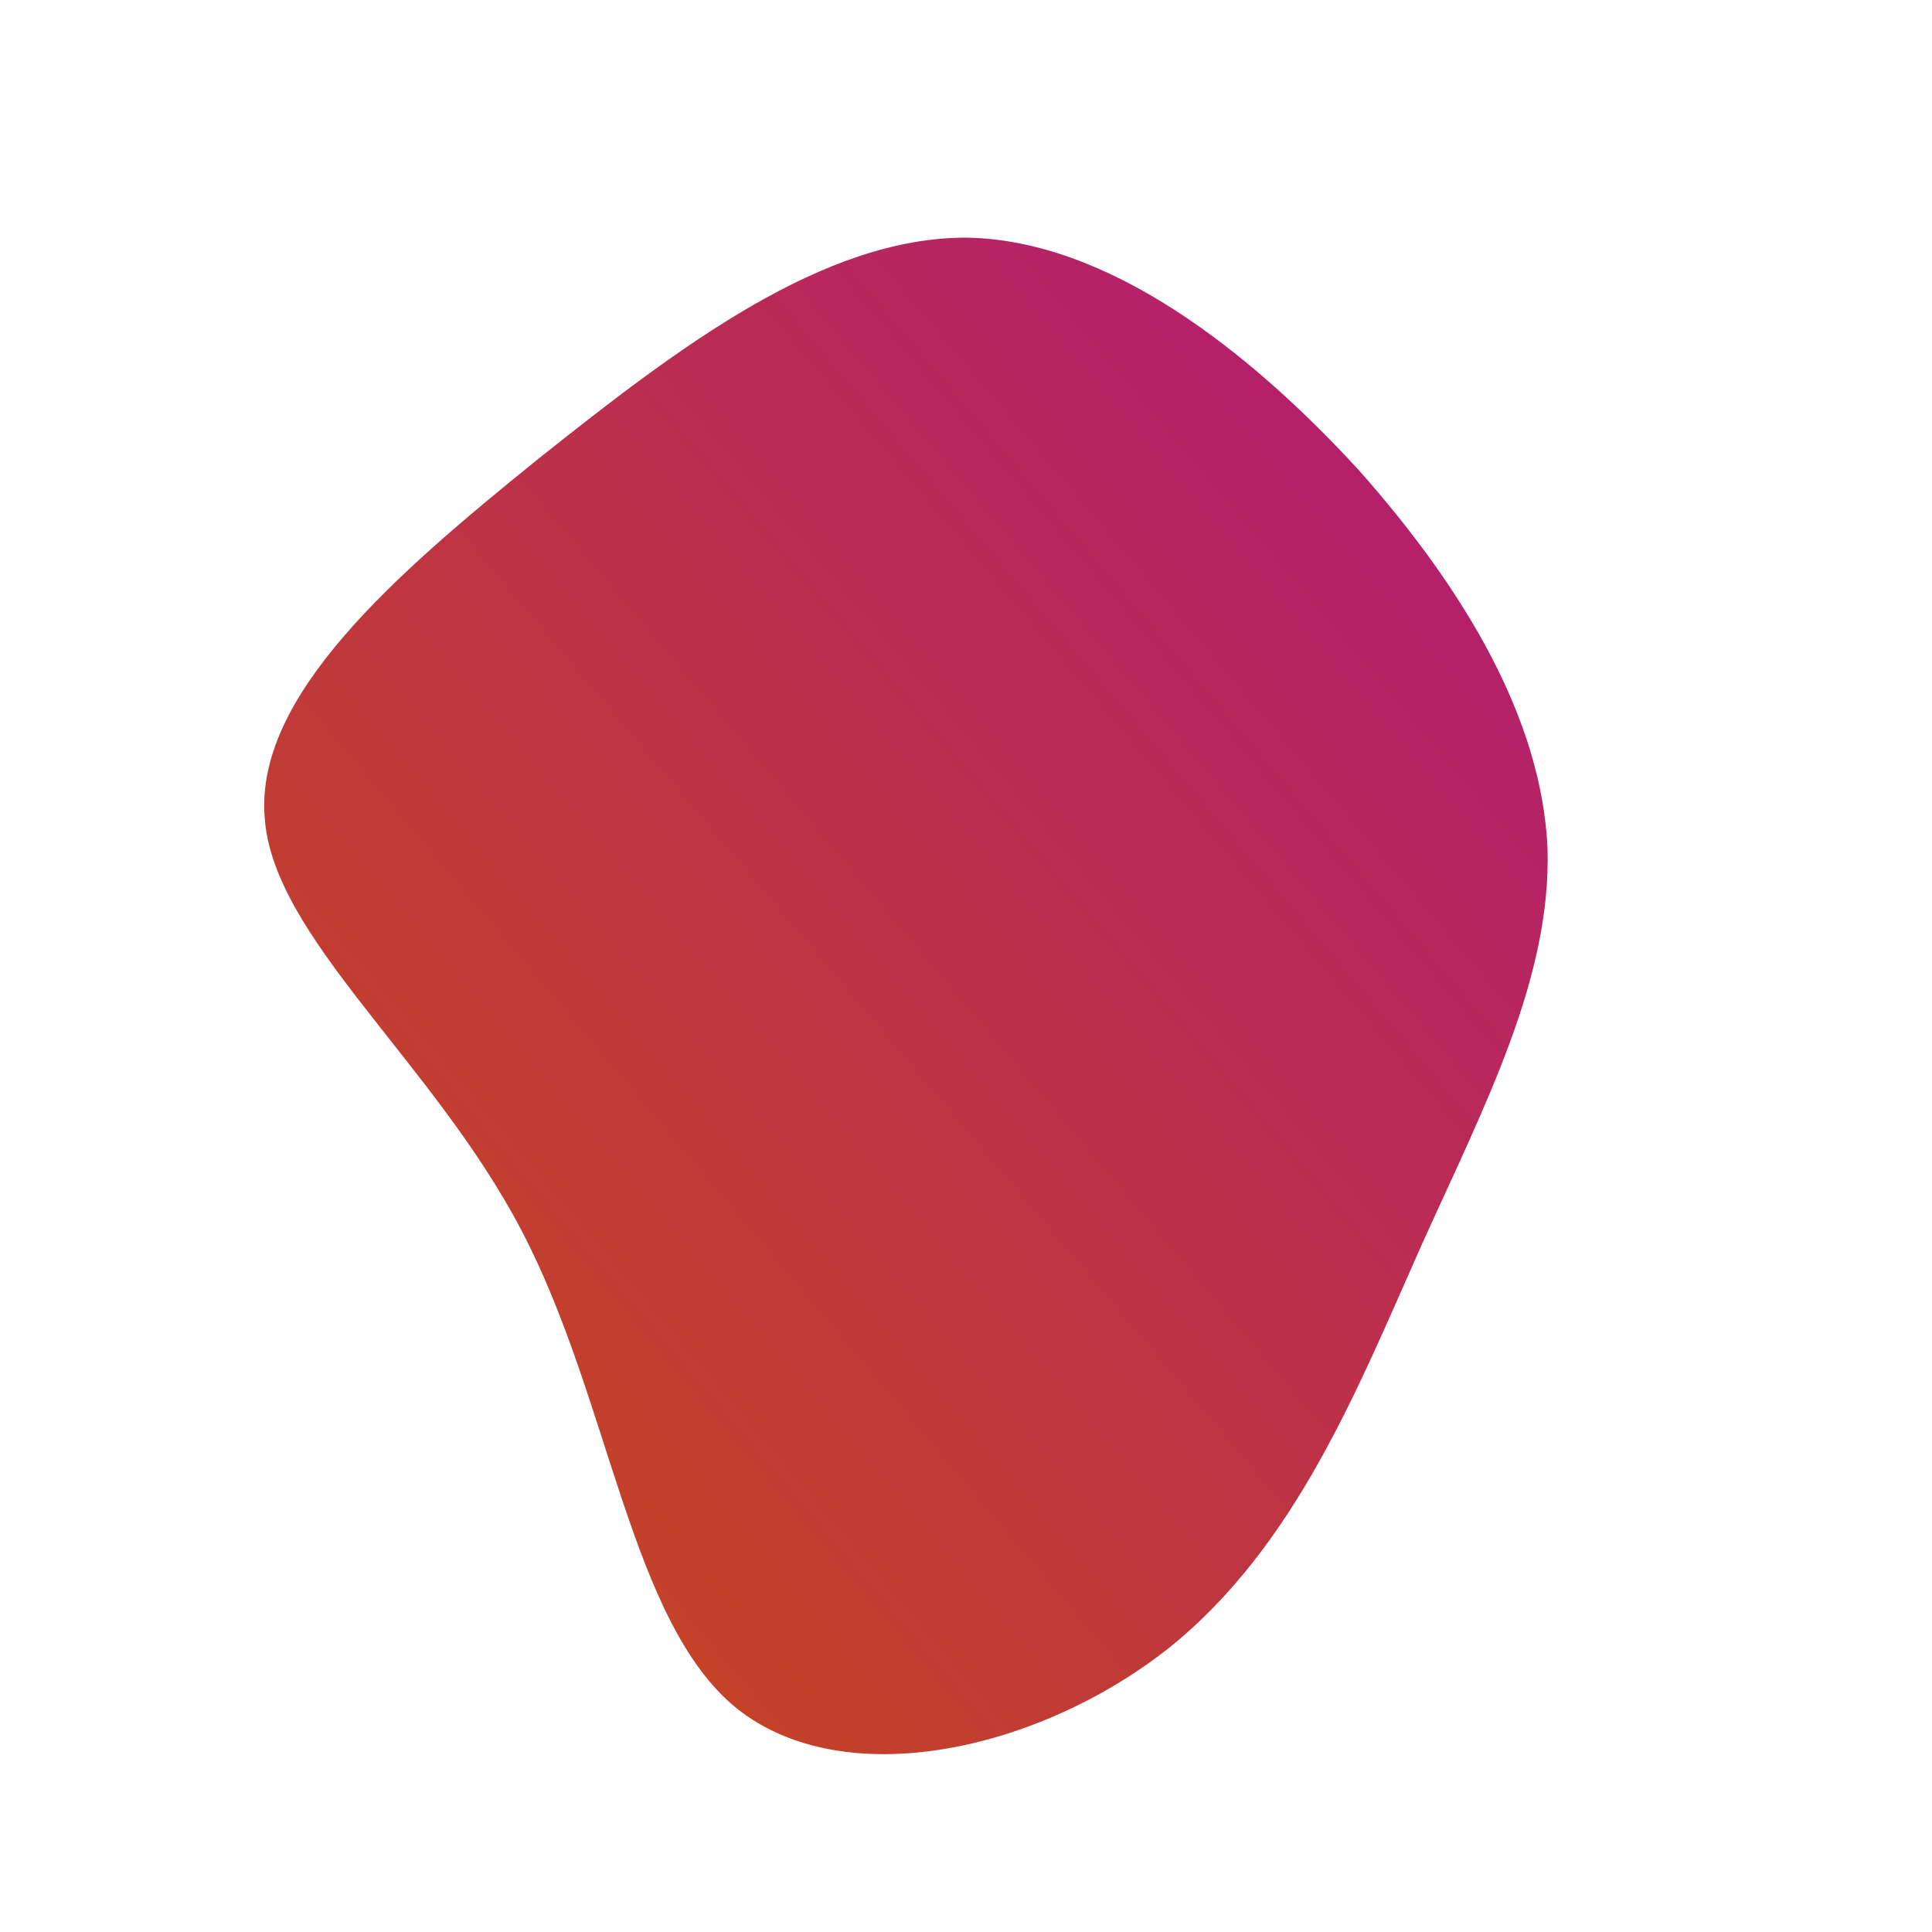 <!--?xml version="1.0" standalone="no"?-->
              <svg id="sw-js-blob-svg" viewBox="0 0 100 100" xmlns="http://www.w3.org/2000/svg" version="1.1">
                    <defs> 
                        <linearGradient id="sw-gradient" x1="0" x2="1" y1="1" y2="0">
                            <stop id="stop1" stop-color="rgba(200.516, 77.095, 18.683, 1)" offset="0%"></stop>
                            <stop id="stop2" stop-color="rgba(177.746, 24.606, 120.674, 1)" offset="100%"></stop>
                        </linearGradient>
                    </defs>
                <path fill="url(#sw-gradient)" d="M20.3,-25.7C25.9,-19.4,29.8,-12.7,30.1,-6.1C30.3,0.6,26.9,7.1,23.6,14.4C20.3,21.8,17.1,30,10.5,35.3C3.8,40.6,-6.3,42.9,-11.9,38.4C-17.4,33.9,-18.4,22.5,-23,13.7C-27.6,4.9,-35.9,-1.5,-36.3,-7.7C-36.8,-14,-29.5,-20.3,-22.2,-26.2C-14.8,-32.1,-7.4,-37.7,0,-37.7C7.3,-37.6,14.6,-31.9,20.3,-25.7Z"  transform="translate(50 50)" stroke-width="0" style="transition: all 0.3s ease 0s;"></path>
              </svg>